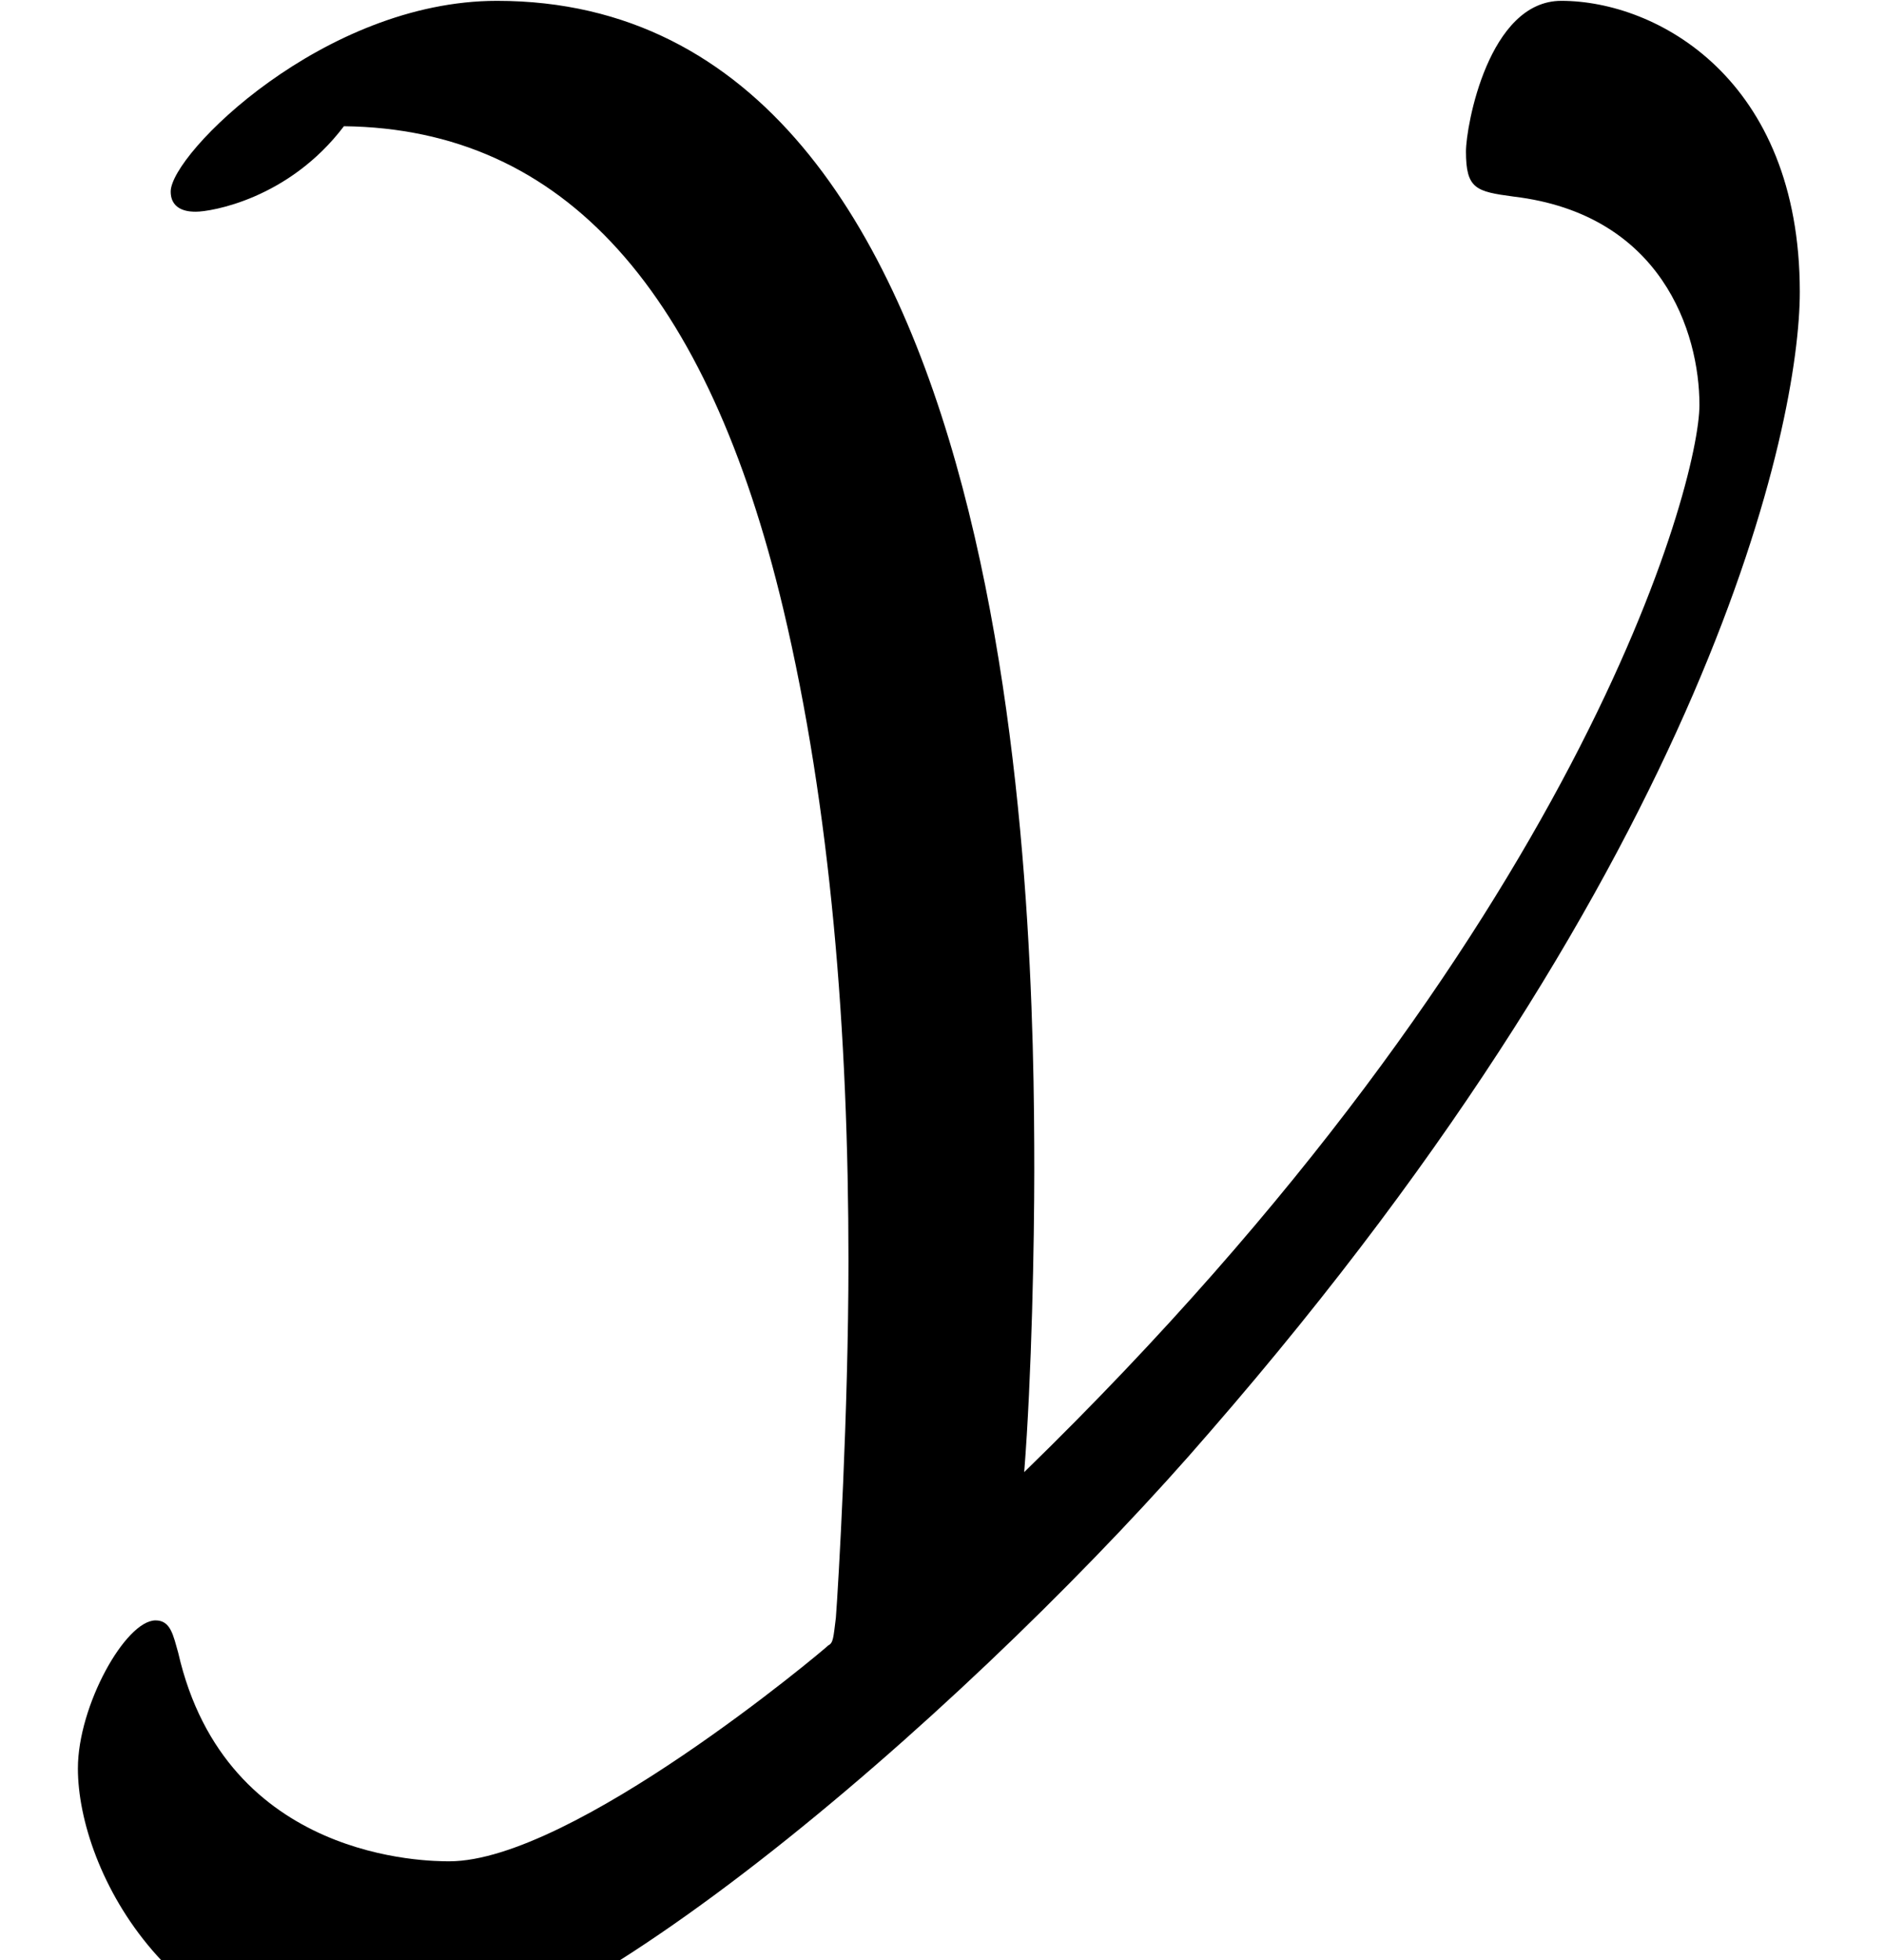 <?xml version='1.0' encoding='UTF-8'?>
<!-- This file was generated by dvisvgm 2.3.5 -->
<svg height='9.332pt' version='1.1' viewBox='0 -8.169 8.973 9.332' width='8.973pt' xmlns='http://www.w3.org/2000/svg' xmlns:xlink='http://www.w3.org/1999/xlink'>
<defs>
<path d='M4.878 -1.16C4.914 -1.614 4.926 -2.26 4.926 -2.594C4.926 -3.85 4.866 -8.165 2.367 -8.165C1.542 -8.165 0.813 -7.436 0.813 -7.257C0.813 -7.161 0.909 -7.161 0.933 -7.161C1.004 -7.161 1.375 -7.221 1.638 -7.568C2.69 -7.556 3.371 -6.779 3.73 -5.272C3.957 -4.316 4.041 -3.252 4.041 -2.164C4.041 -1.447 3.993 -0.622 3.981 -0.466C3.969 -0.371 3.969 -0.347 3.945 -0.335C3.921 -0.311 2.726 0.693 2.14 0.693C2.044 0.693 1.076 0.693 0.849 -0.299C0.825 -0.383 0.813 -0.454 0.741 -0.454C0.598 -0.454 0.371 -0.048 0.371 0.251C0.371 0.741 0.825 1.614 1.841 1.614C2.75 1.614 4.722 -0.143 5.762 -1.351C8.153 -4.101 8.572 -6.157 8.572 -6.779C8.572 -7.795 7.89 -8.165 7.436 -8.165C7.089 -8.165 6.982 -7.568 6.982 -7.448C6.982 -7.269 7.03 -7.257 7.209 -7.233C7.914 -7.149 8.094 -6.587 8.094 -6.241C8.094 -5.87 7.532 -3.742 4.878 -1.16Z' id='g0-89'/>
</defs>
<g id='page1'>
<use x='0' xlink:href='#g0-89' y='0'/>
</g>
</svg>